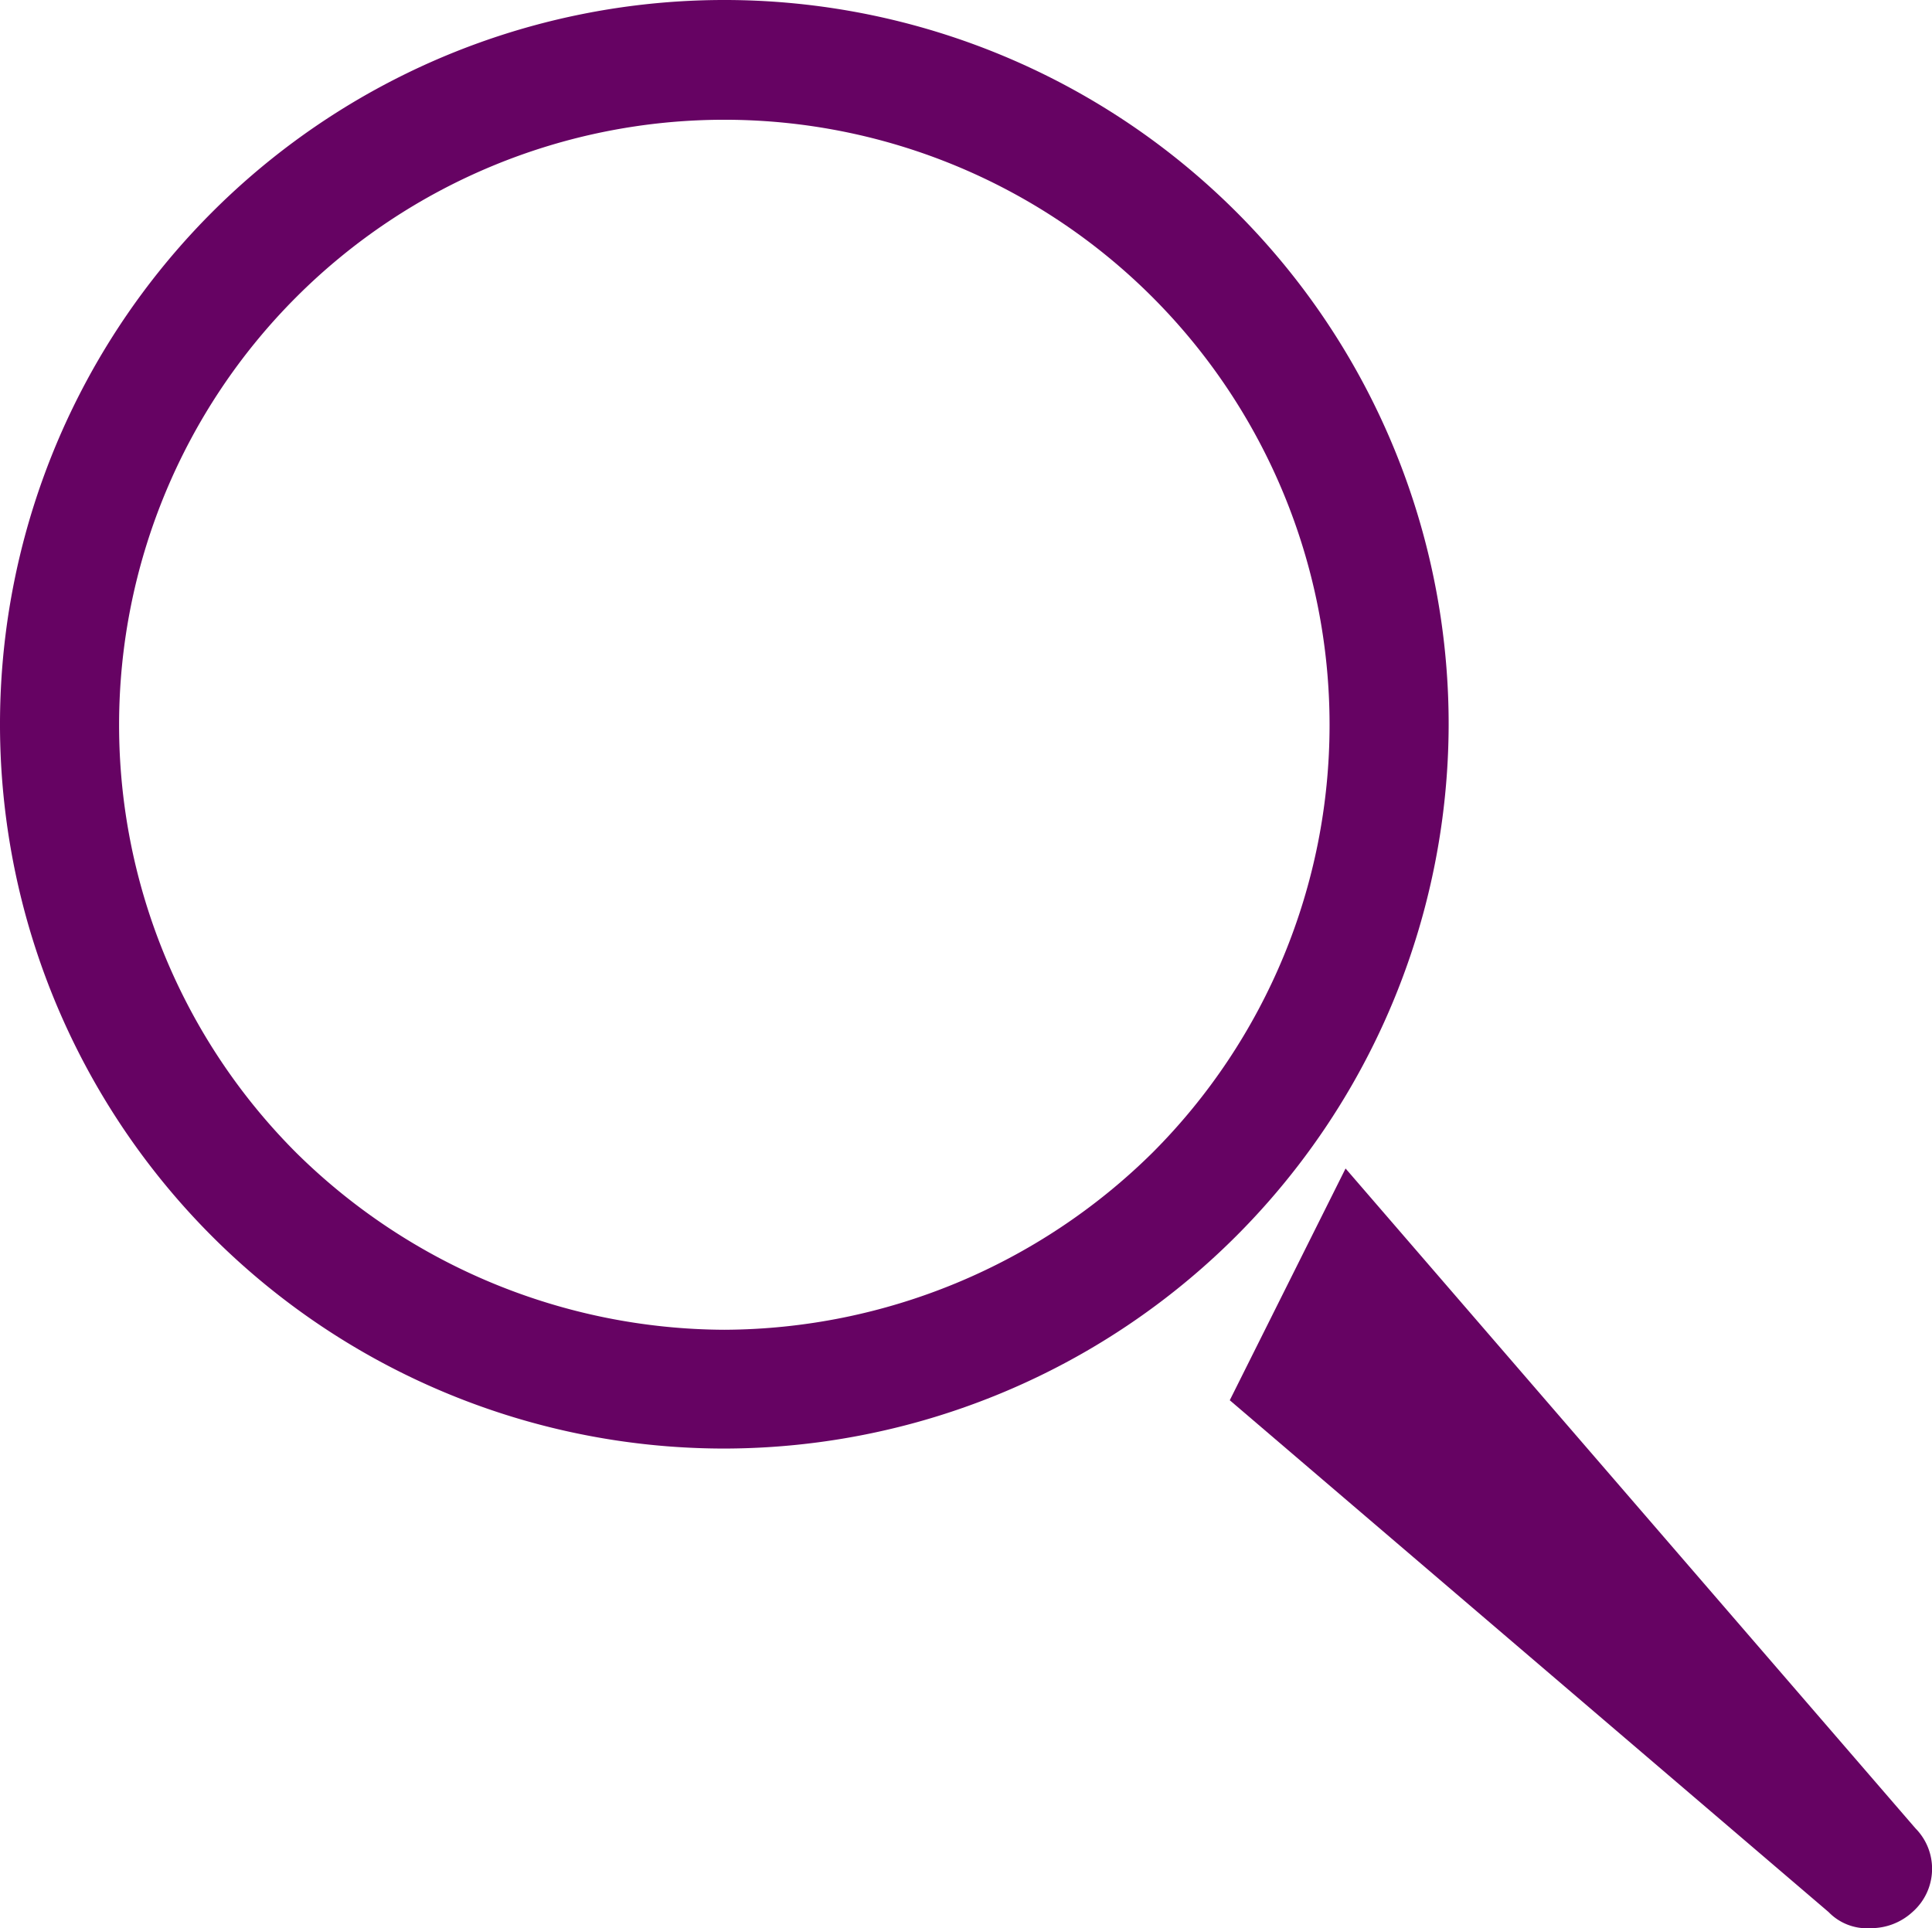 <svg xmlns="http://www.w3.org/2000/svg" width="19.322" height="19.286" viewBox="0 0 19.322 19.286">
<path d="M34.488,27.244a7.244,7.244,0,1,0-7.244,7.244A7.255,7.255,0,0,0,34.488,27.244ZM27.244,33.3a6.125,6.125,0,0,1-4.282-1.771,6.053,6.053,0,1,1,8.564,0A6.125,6.125,0,0,1,27.244,33.3Z" transform="translate(-20 -20)" fill="#660363"/><path d="M65.058,62.9h0l-5.7-6.6L58.2,58.618l5.989,5.119h0a.533.533,0,0,0,.419.161.612.612,0,0,0,.419-.161A.575.575,0,0,0,65.058,62.9Z" transform="translate(-45.901 -44.613)" fill="#660363"/></svg>